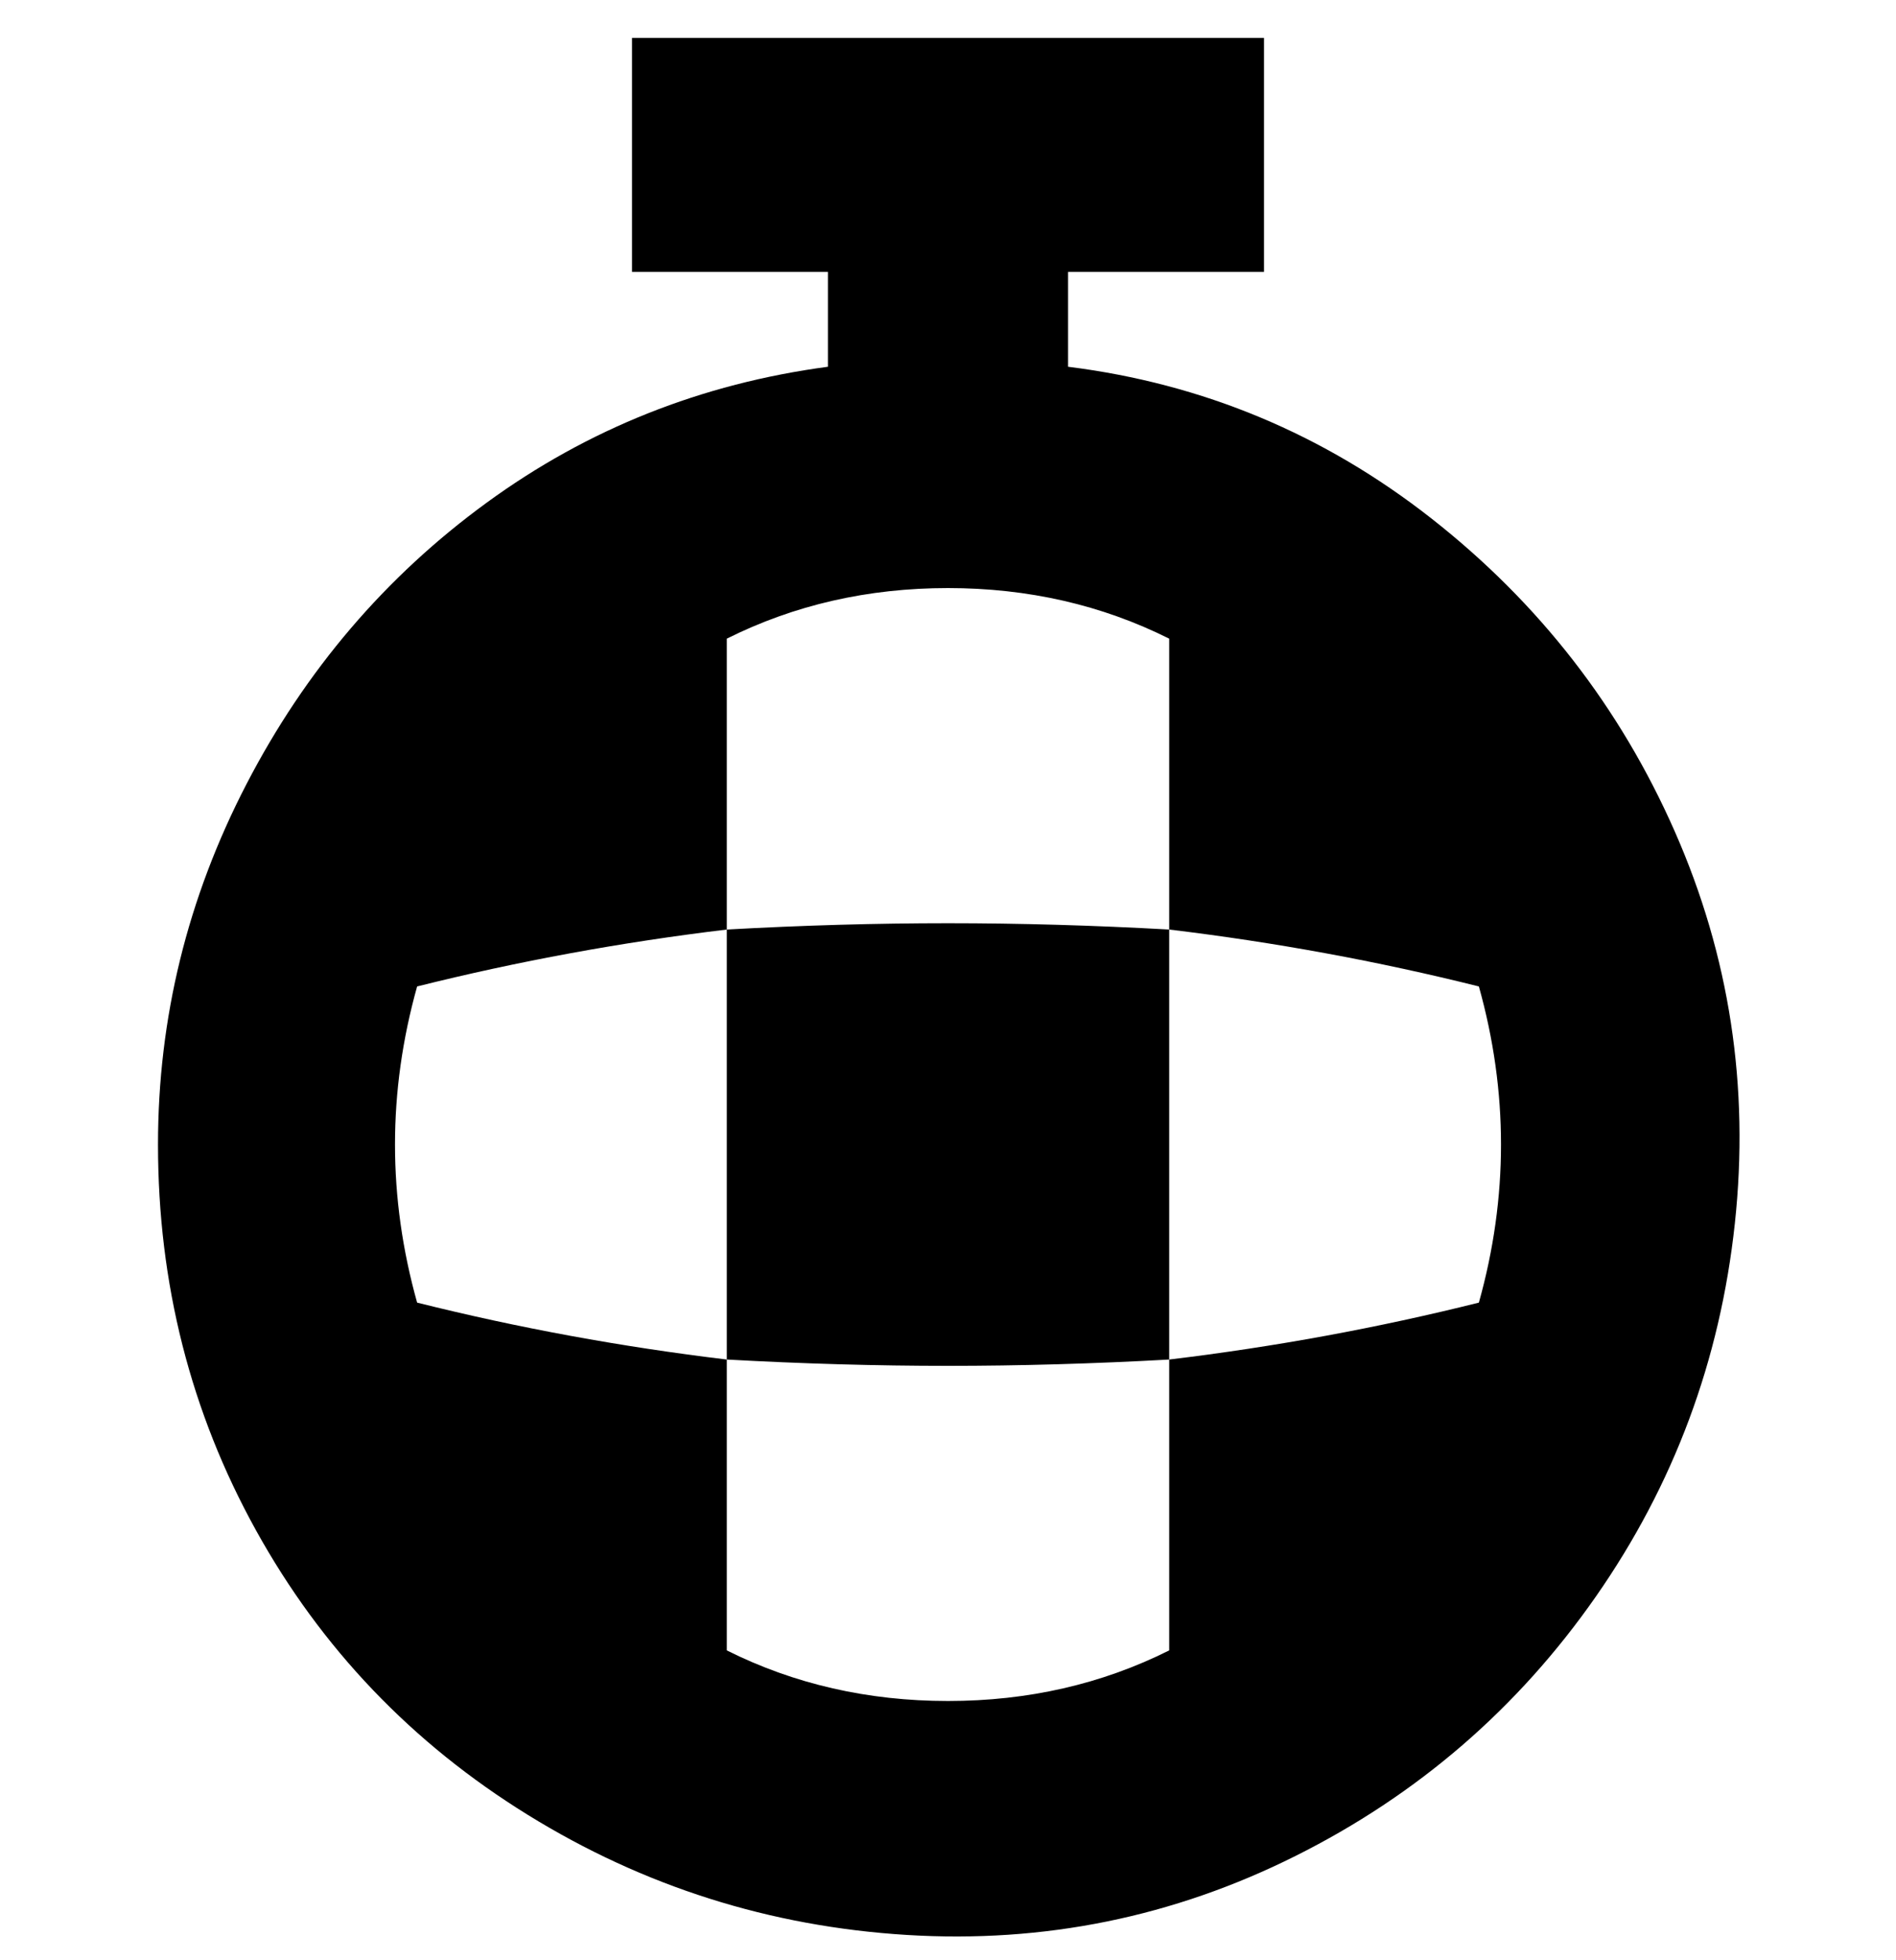 <svg viewBox="0 0 300 310" xmlns="http://www.w3.org/2000/svg"><path d="M25 181q0 33 15.5 61t43 45q27.5 17 60 19t61.5-12.5q29-14.5 47.5-41t22-59q3.5-32.5-9.5-62T226.5 82Q201 62 169 58V43h31V6H100v37h31v15q-30 4-54 21.5T39 124q-14 27-14 57zm90 80v-46q-25-3-49-9-7-25 0-50 24-6 49-9v-46q16-8 35-8t35 8v46q25 3 49 9 7 25 0 50-24 6-49 9v46q-16 8-35 8t-35-8zm70-46v-68q-18-1-35-1t-35 1v68q18 1 35 1t35-1z"/></svg>